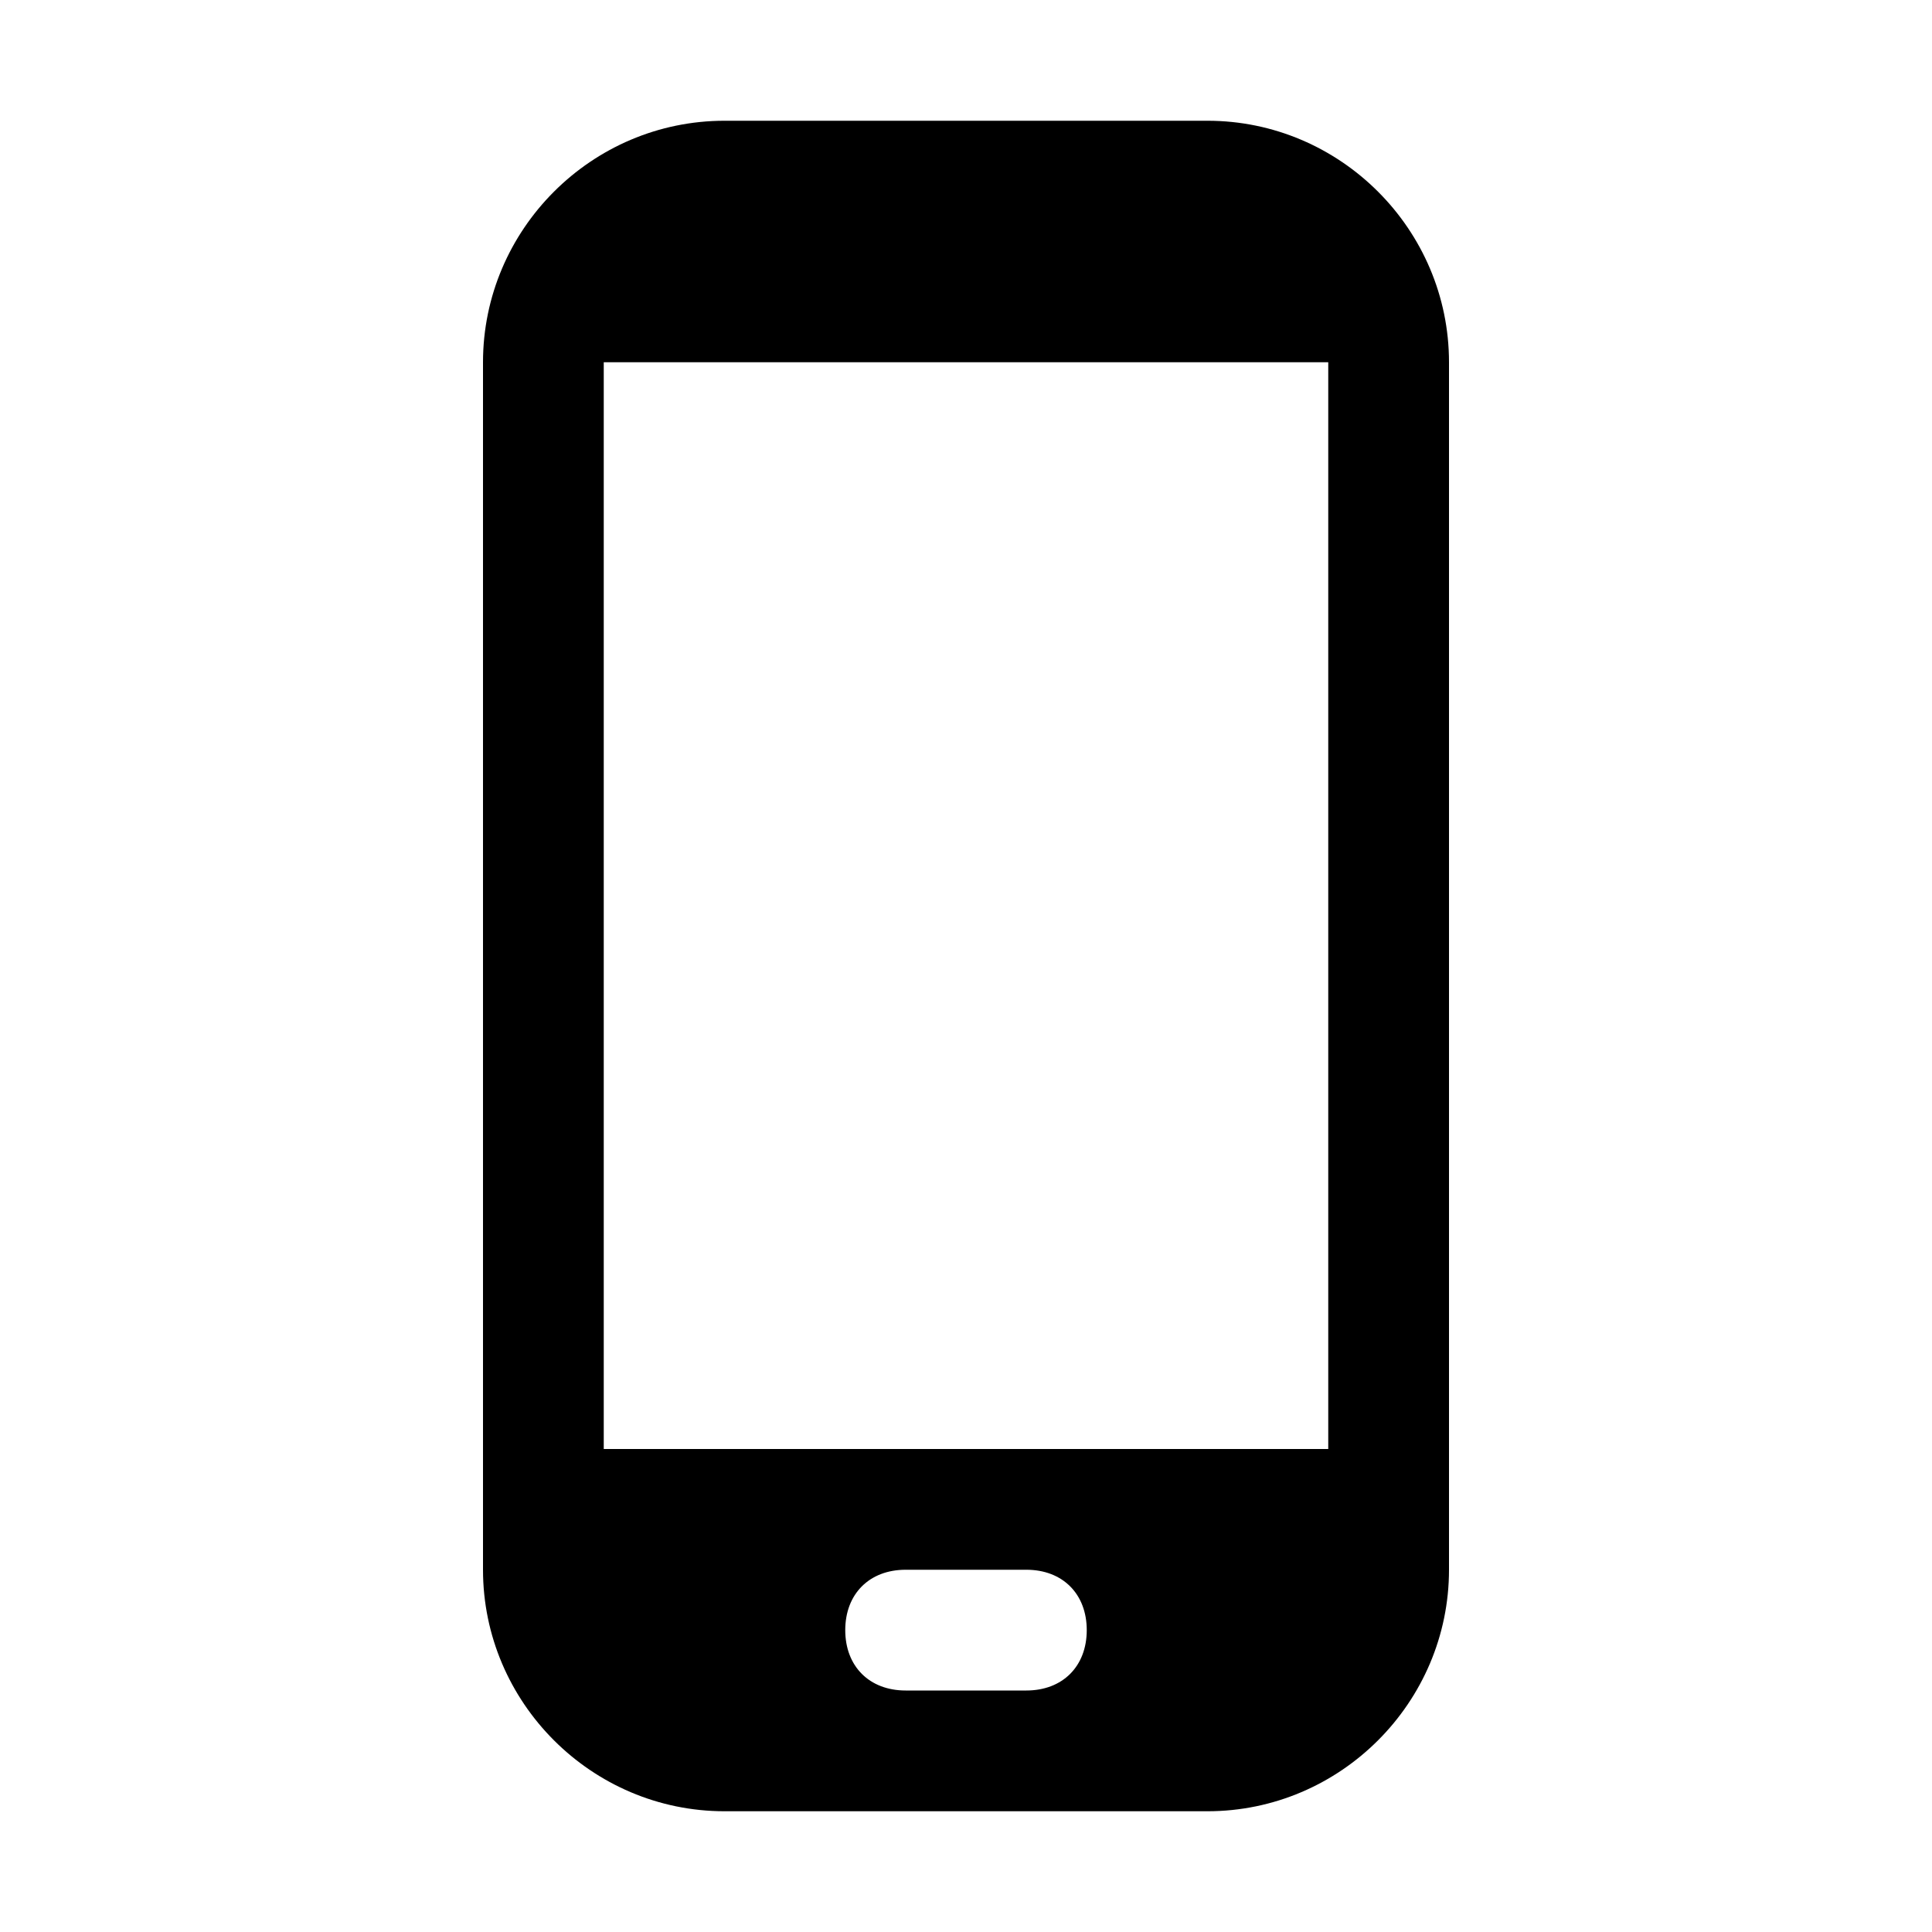 <svg xmlns="http://www.w3.org/2000/svg" viewBox="0 0 16 16"><rect x="0" fill="none" width="16" height="16"/><g><path d="M10 1H6c-1.1 0-2 .9-2 2v10c0 1.1.9 2 2 2h4c1.1 0 2-.9 2-2V3c0-1.1-.9-2-2-2zM8.5 14h-1c-.3 0-.5-.2-.5-.5s.2-.5.5-.5h1c.3 0 .5.2.5.5s-.2.5-.5.5zm2.5-2H5V3h6v9z"/></g></svg>